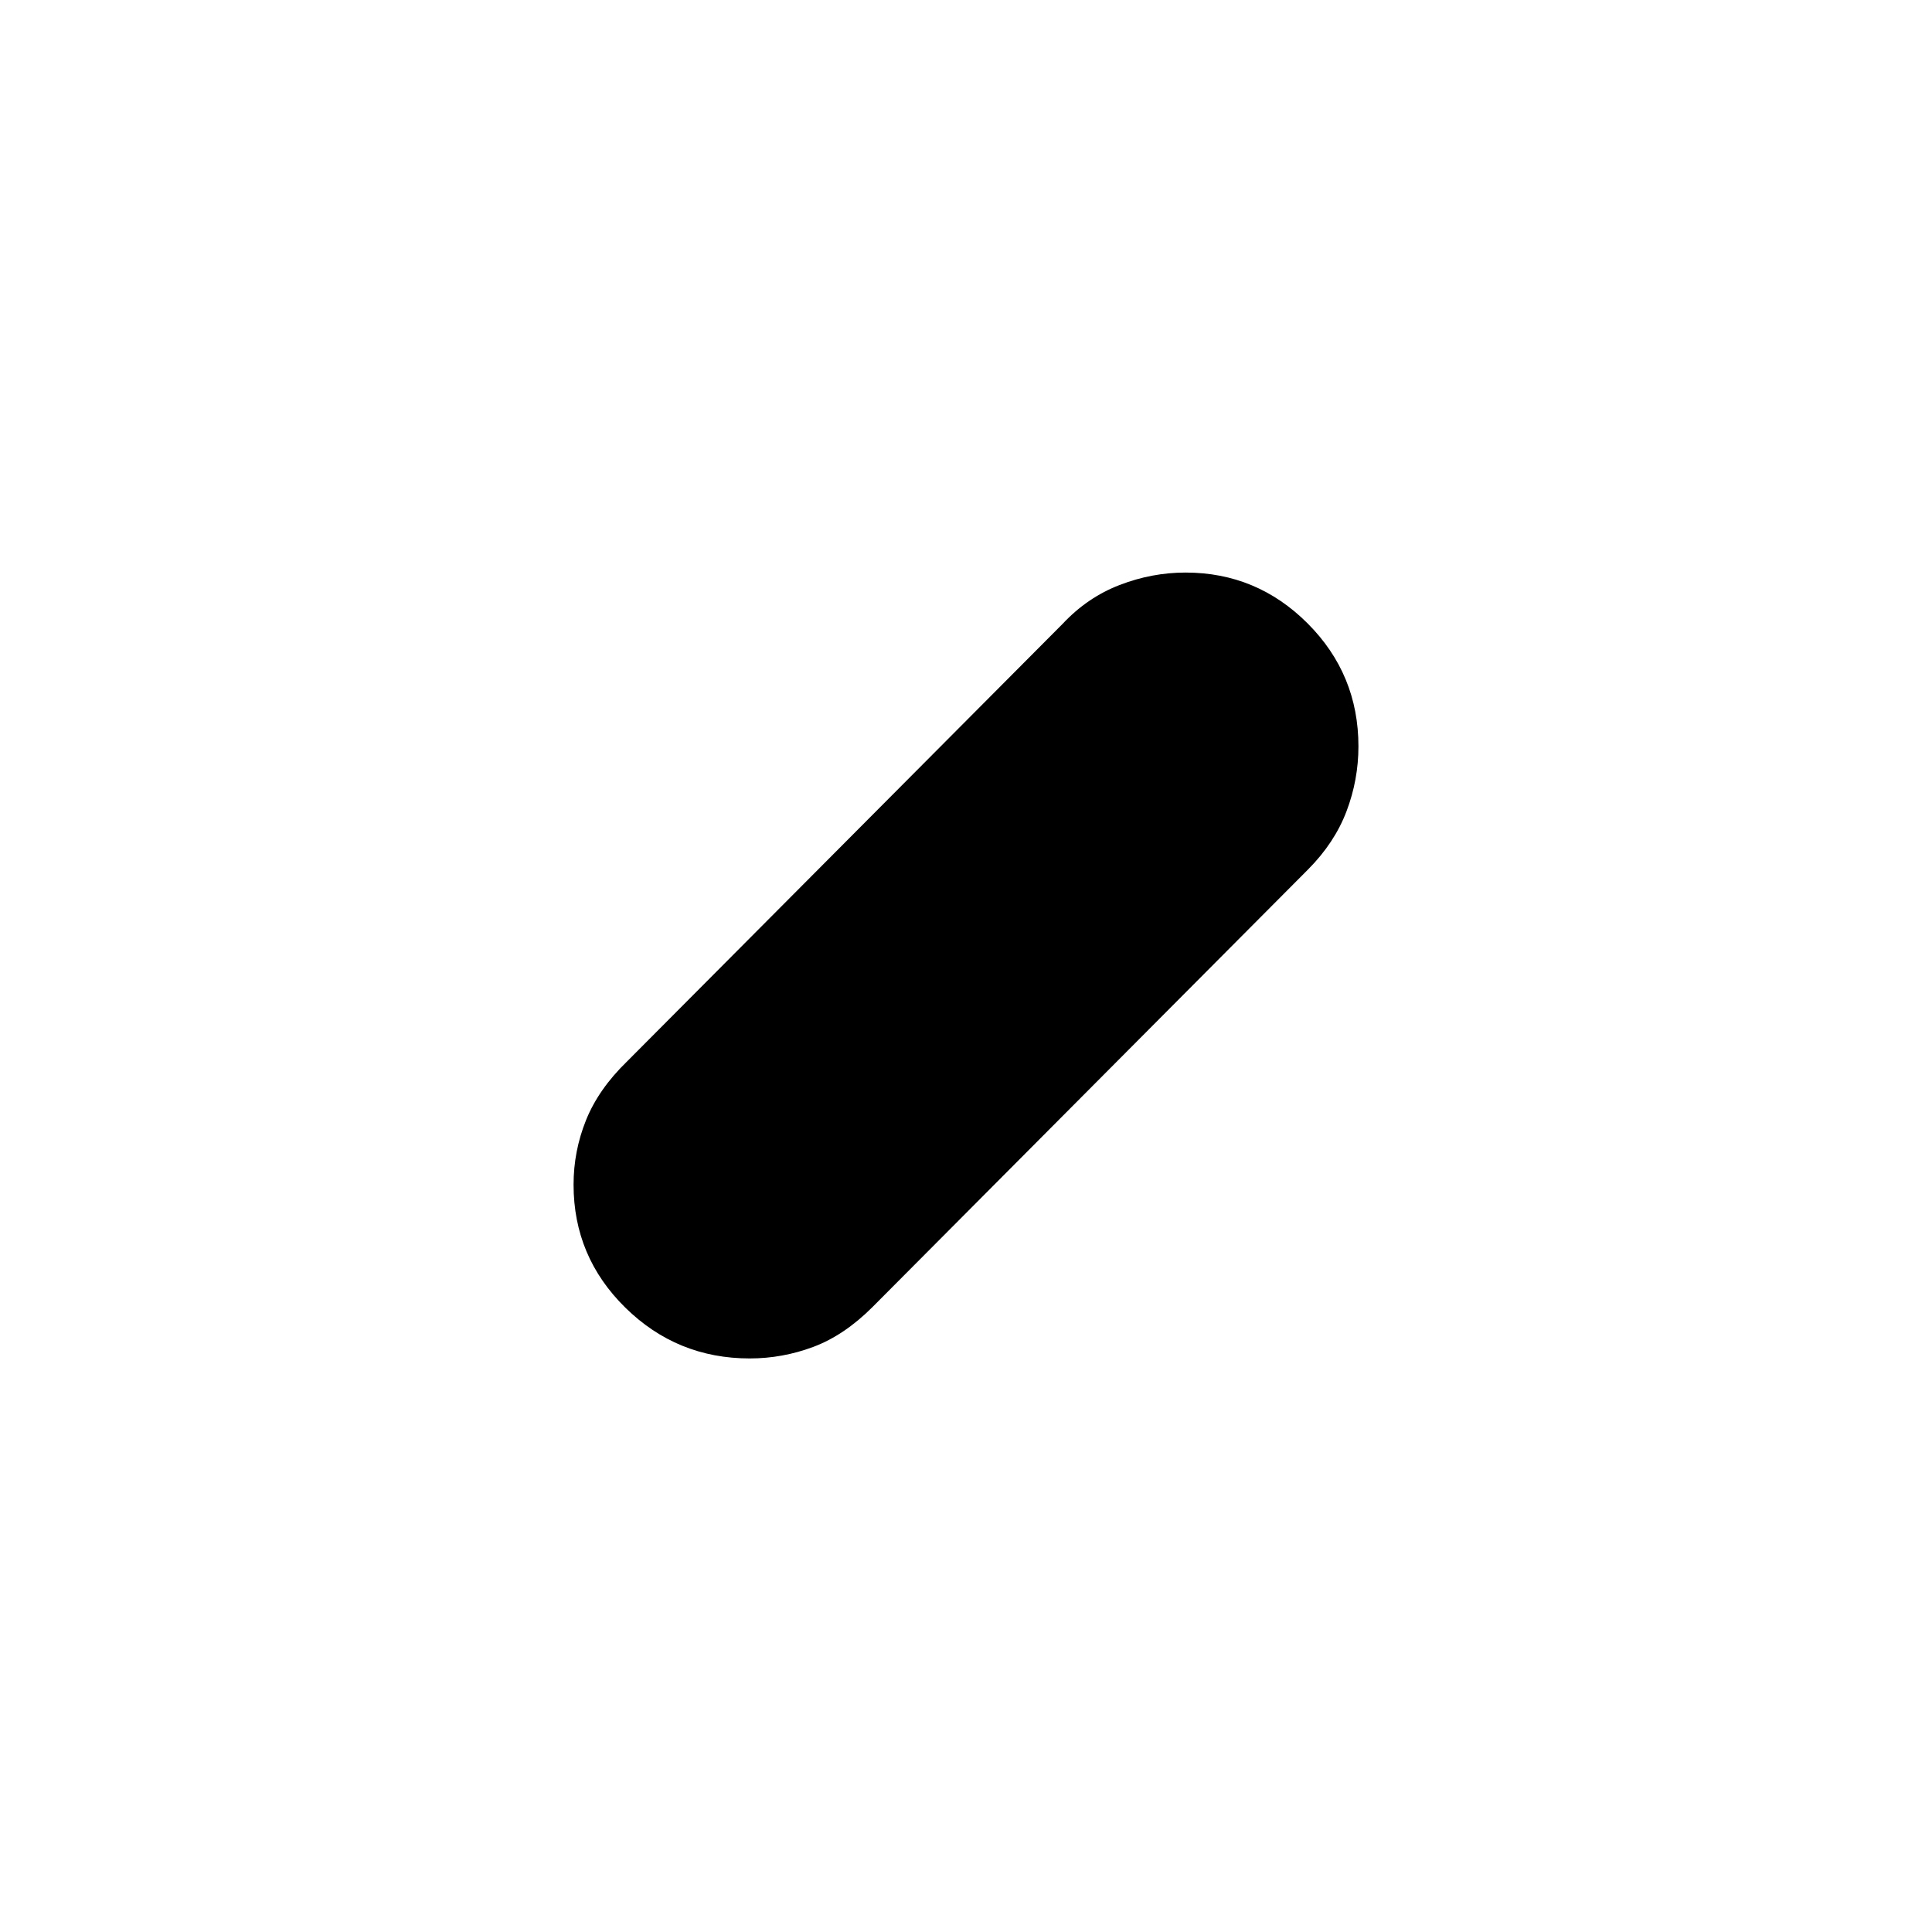 <svg xmlns="http://www.w3.org/2000/svg" height="20" viewBox="0 -960 960 960" width="20"><path d="M372.53-285q-36.14 0-61.84-25.27Q285-335.55 285-371.36q0-16.64 6.19-32.03t20.31-29.11L528-650q12.28-13.13 28.33-19.32 16.05-6.18 32.74-6.18 35.43 0 60.68 25.27Q675-624.95 675-589.14q0 16.64-5.93 32.28Q663.13-541.22 650-528L433.5-310.5q-14 14-29.34 19.75-15.35 5.75-31.63 5.75Z"/></svg>